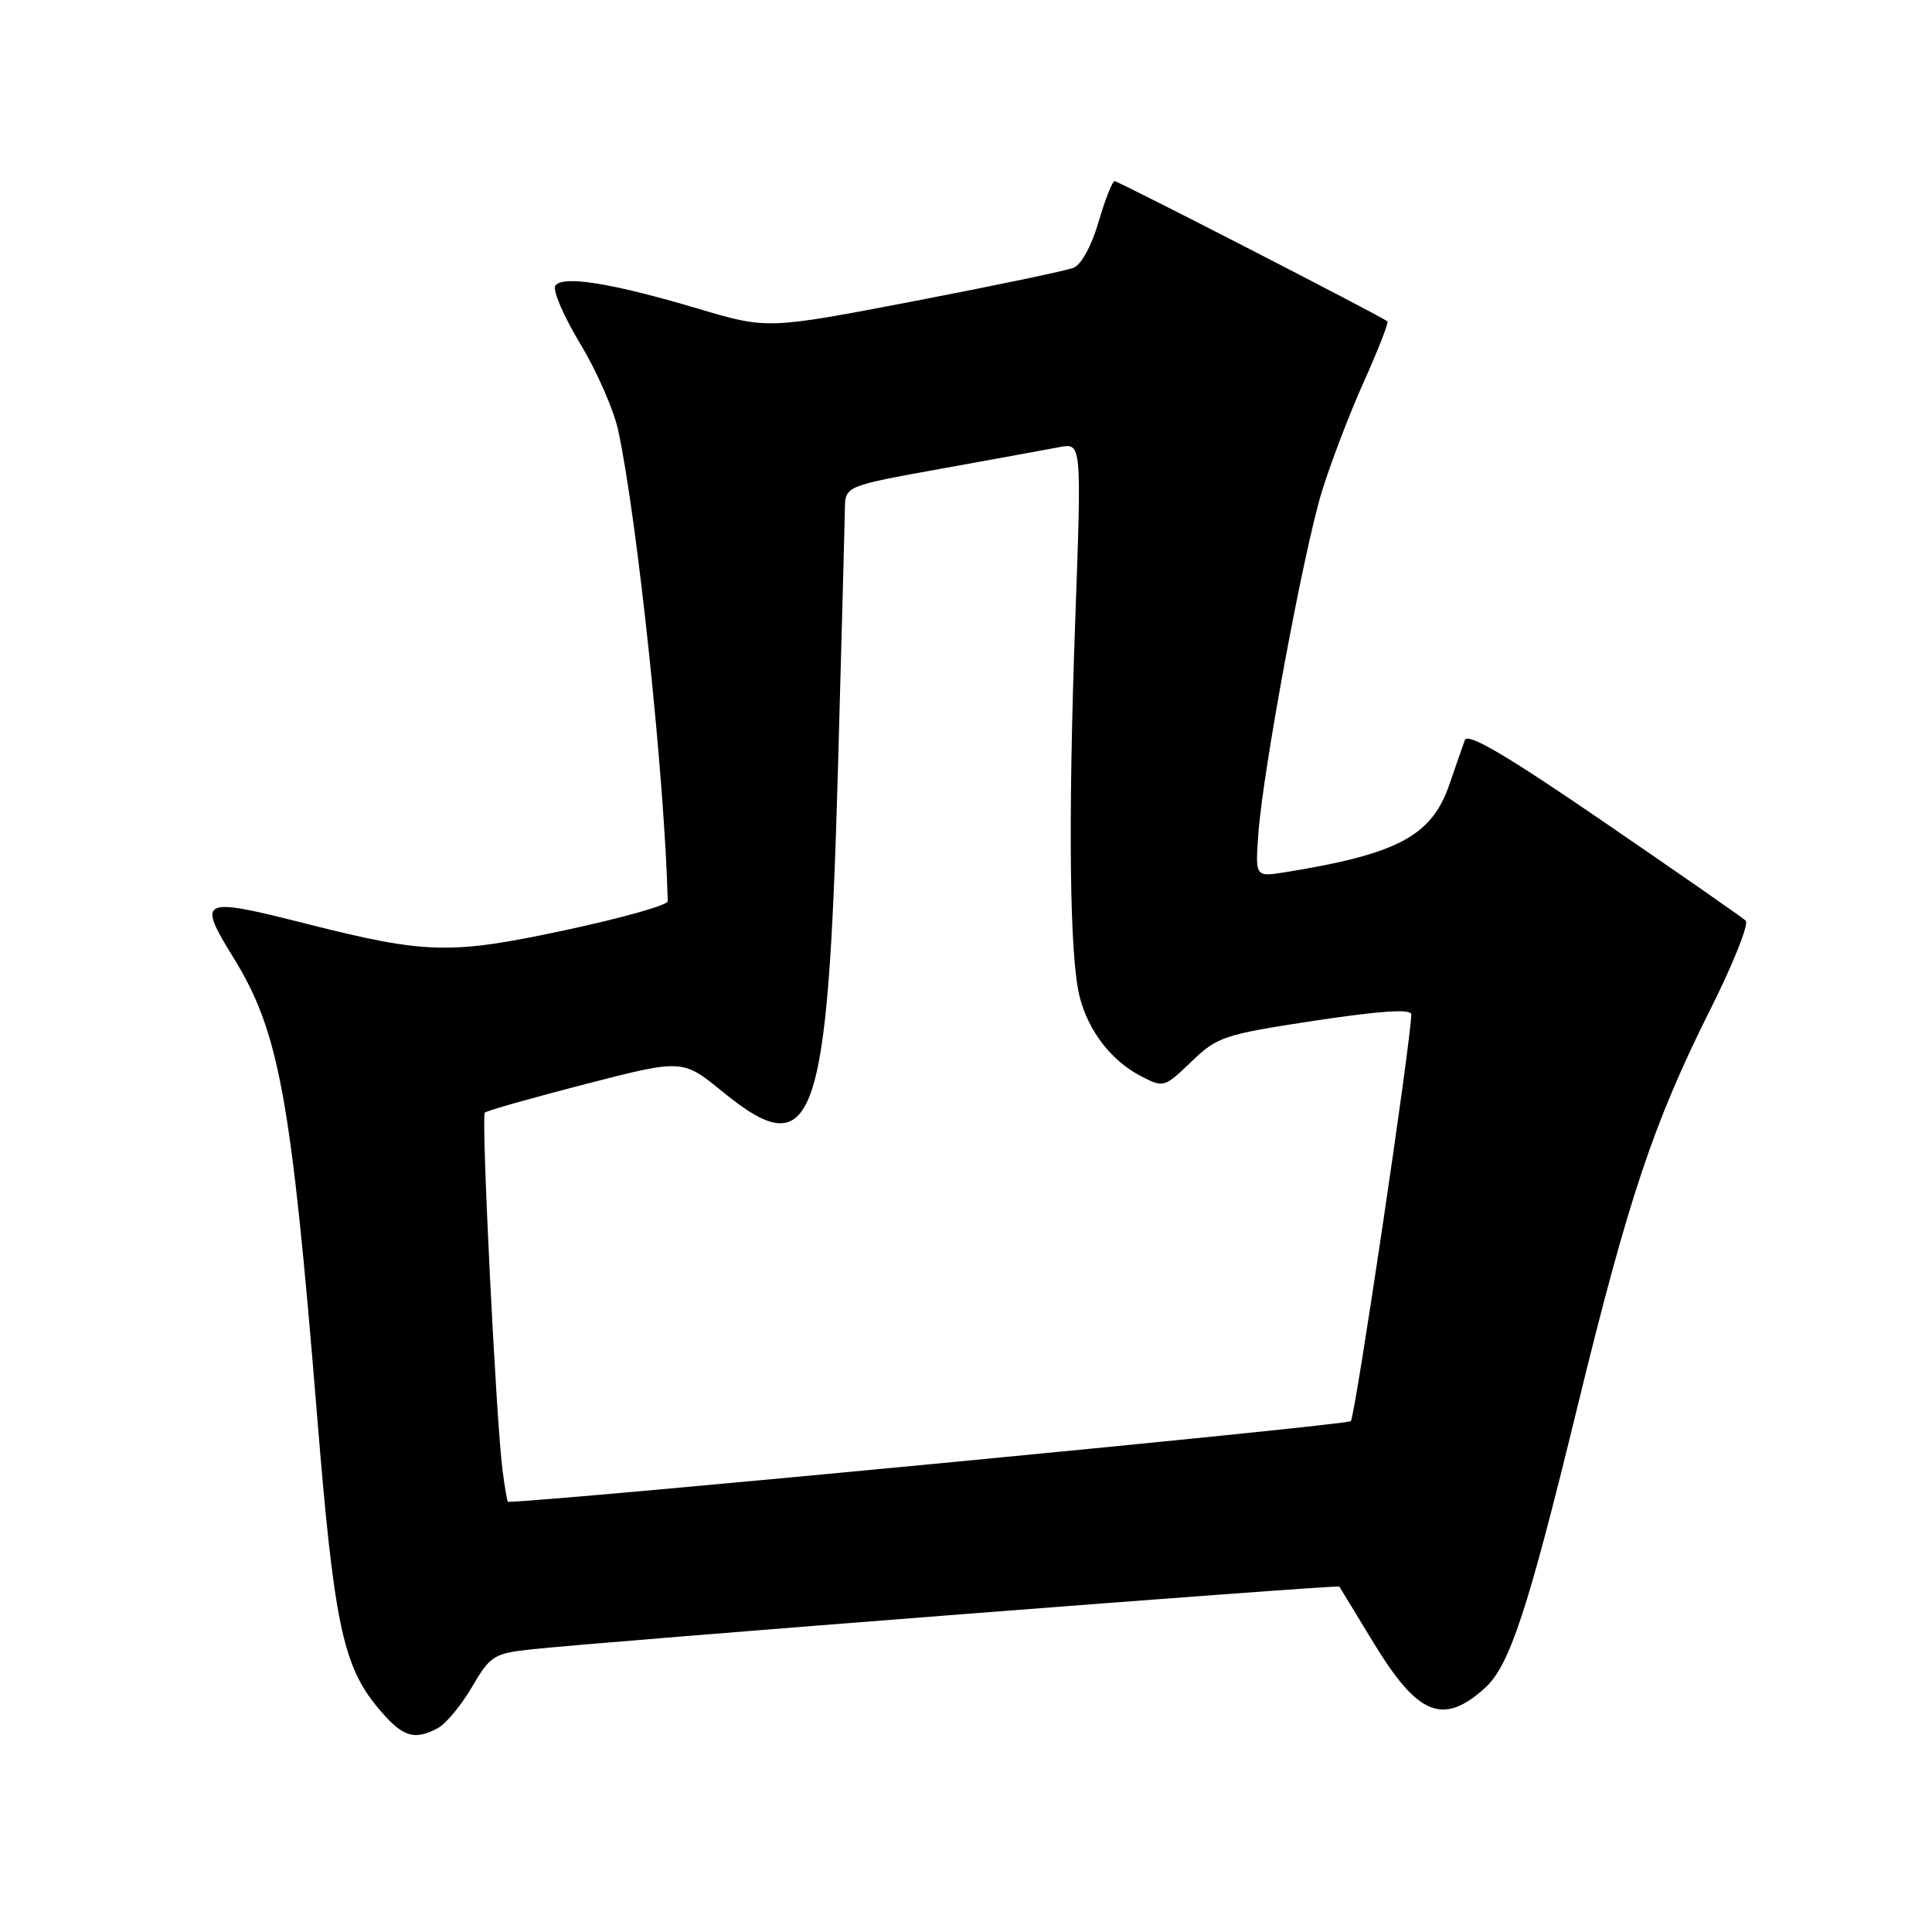 <?xml version="1.0" encoding="UTF-8" standalone="no"?>
<!DOCTYPE svg PUBLIC "-//W3C//DTD SVG 1.1//EN" "http://www.w3.org/Graphics/SVG/1.1/DTD/svg11.dtd" >
<svg xmlns="http://www.w3.org/2000/svg" xmlns:xlink="http://www.w3.org/1999/xlink" version="1.1" viewBox="0 0 256 256">
 <g >
 <path fill="currentColor"
d=" M 58.03 228.98 C 59.08 228.42 61.10 225.98 62.53 223.55 C 64.95 219.41 65.44 219.09 70.31 218.56 C 79.43 217.55 177.28 209.95 177.47 210.23 C 177.56 210.38 179.61 213.73 182.00 217.67 C 187.87 227.32 191.19 228.68 196.74 223.69 C 200.02 220.74 202.43 213.43 208.98 186.57 C 215.76 158.76 219.12 148.72 226.69 133.63 C 229.69 127.64 231.77 122.40 231.32 121.99 C 230.87 121.57 222.43 115.70 212.56 108.94 C 199.60 100.06 194.47 97.04 194.10 98.07 C 193.81 98.86 192.89 101.51 192.04 103.98 C 189.70 110.78 185.17 113.19 170.18 115.59 C 166.32 116.20 166.32 116.20 166.75 110.35 C 167.38 101.90 172.72 73.14 175.12 65.25 C 176.25 61.54 178.75 54.98 180.68 50.67 C 182.61 46.37 184.03 42.73 183.84 42.58 C 182.96 41.87 148.18 24.00 147.70 24.00 C 147.39 24.00 146.44 26.43 145.57 29.39 C 144.66 32.53 143.28 35.08 142.25 35.48 C 141.29 35.87 131.76 37.86 121.09 39.91 C 101.68 43.63 101.68 43.63 92.50 40.90 C 81.03 37.49 74.46 36.44 73.57 37.88 C 73.21 38.47 74.70 41.93 76.89 45.56 C 79.08 49.18 81.33 54.33 81.91 57.00 C 84.47 68.96 88.08 103.24 88.48 119.42 C 88.49 119.93 82.42 121.64 75.00 123.23 C 59.70 126.51 56.51 126.43 40.67 122.42 C 26.50 118.83 26.07 119.02 30.96 126.94 C 37.00 136.74 38.59 145.50 42.01 187.50 C 44.24 215.00 45.42 220.67 50.04 226.25 C 53.28 230.16 54.84 230.69 58.03 228.98 Z  M 66.58 194.75 C 65.72 187.97 63.74 147.93 64.24 147.43 C 64.49 147.18 70.48 145.48 77.56 143.65 C 90.44 140.33 90.44 140.33 95.76 144.67 C 107.86 154.53 109.70 149.39 111.03 102.00 C 111.51 84.67 111.93 69.13 111.95 67.45 C 112.00 64.40 112.00 64.40 124.75 62.10 C 131.76 60.83 138.81 59.55 140.41 59.24 C 143.32 58.69 143.32 58.69 142.48 82.09 C 141.51 108.90 141.72 126.89 143.07 132.12 C 144.24 136.66 147.28 140.58 151.21 142.61 C 154.18 144.15 154.30 144.11 157.87 140.67 C 161.31 137.36 162.18 137.07 174.25 135.24 C 182.96 133.93 187.00 133.66 187.00 134.41 C 187.00 137.69 179.58 187.63 178.99 188.31 C 178.52 188.85 72.67 198.99 67.31 199.00 C 67.21 199.00 66.88 197.09 66.58 194.75 Z "/>
</g>
</svg>